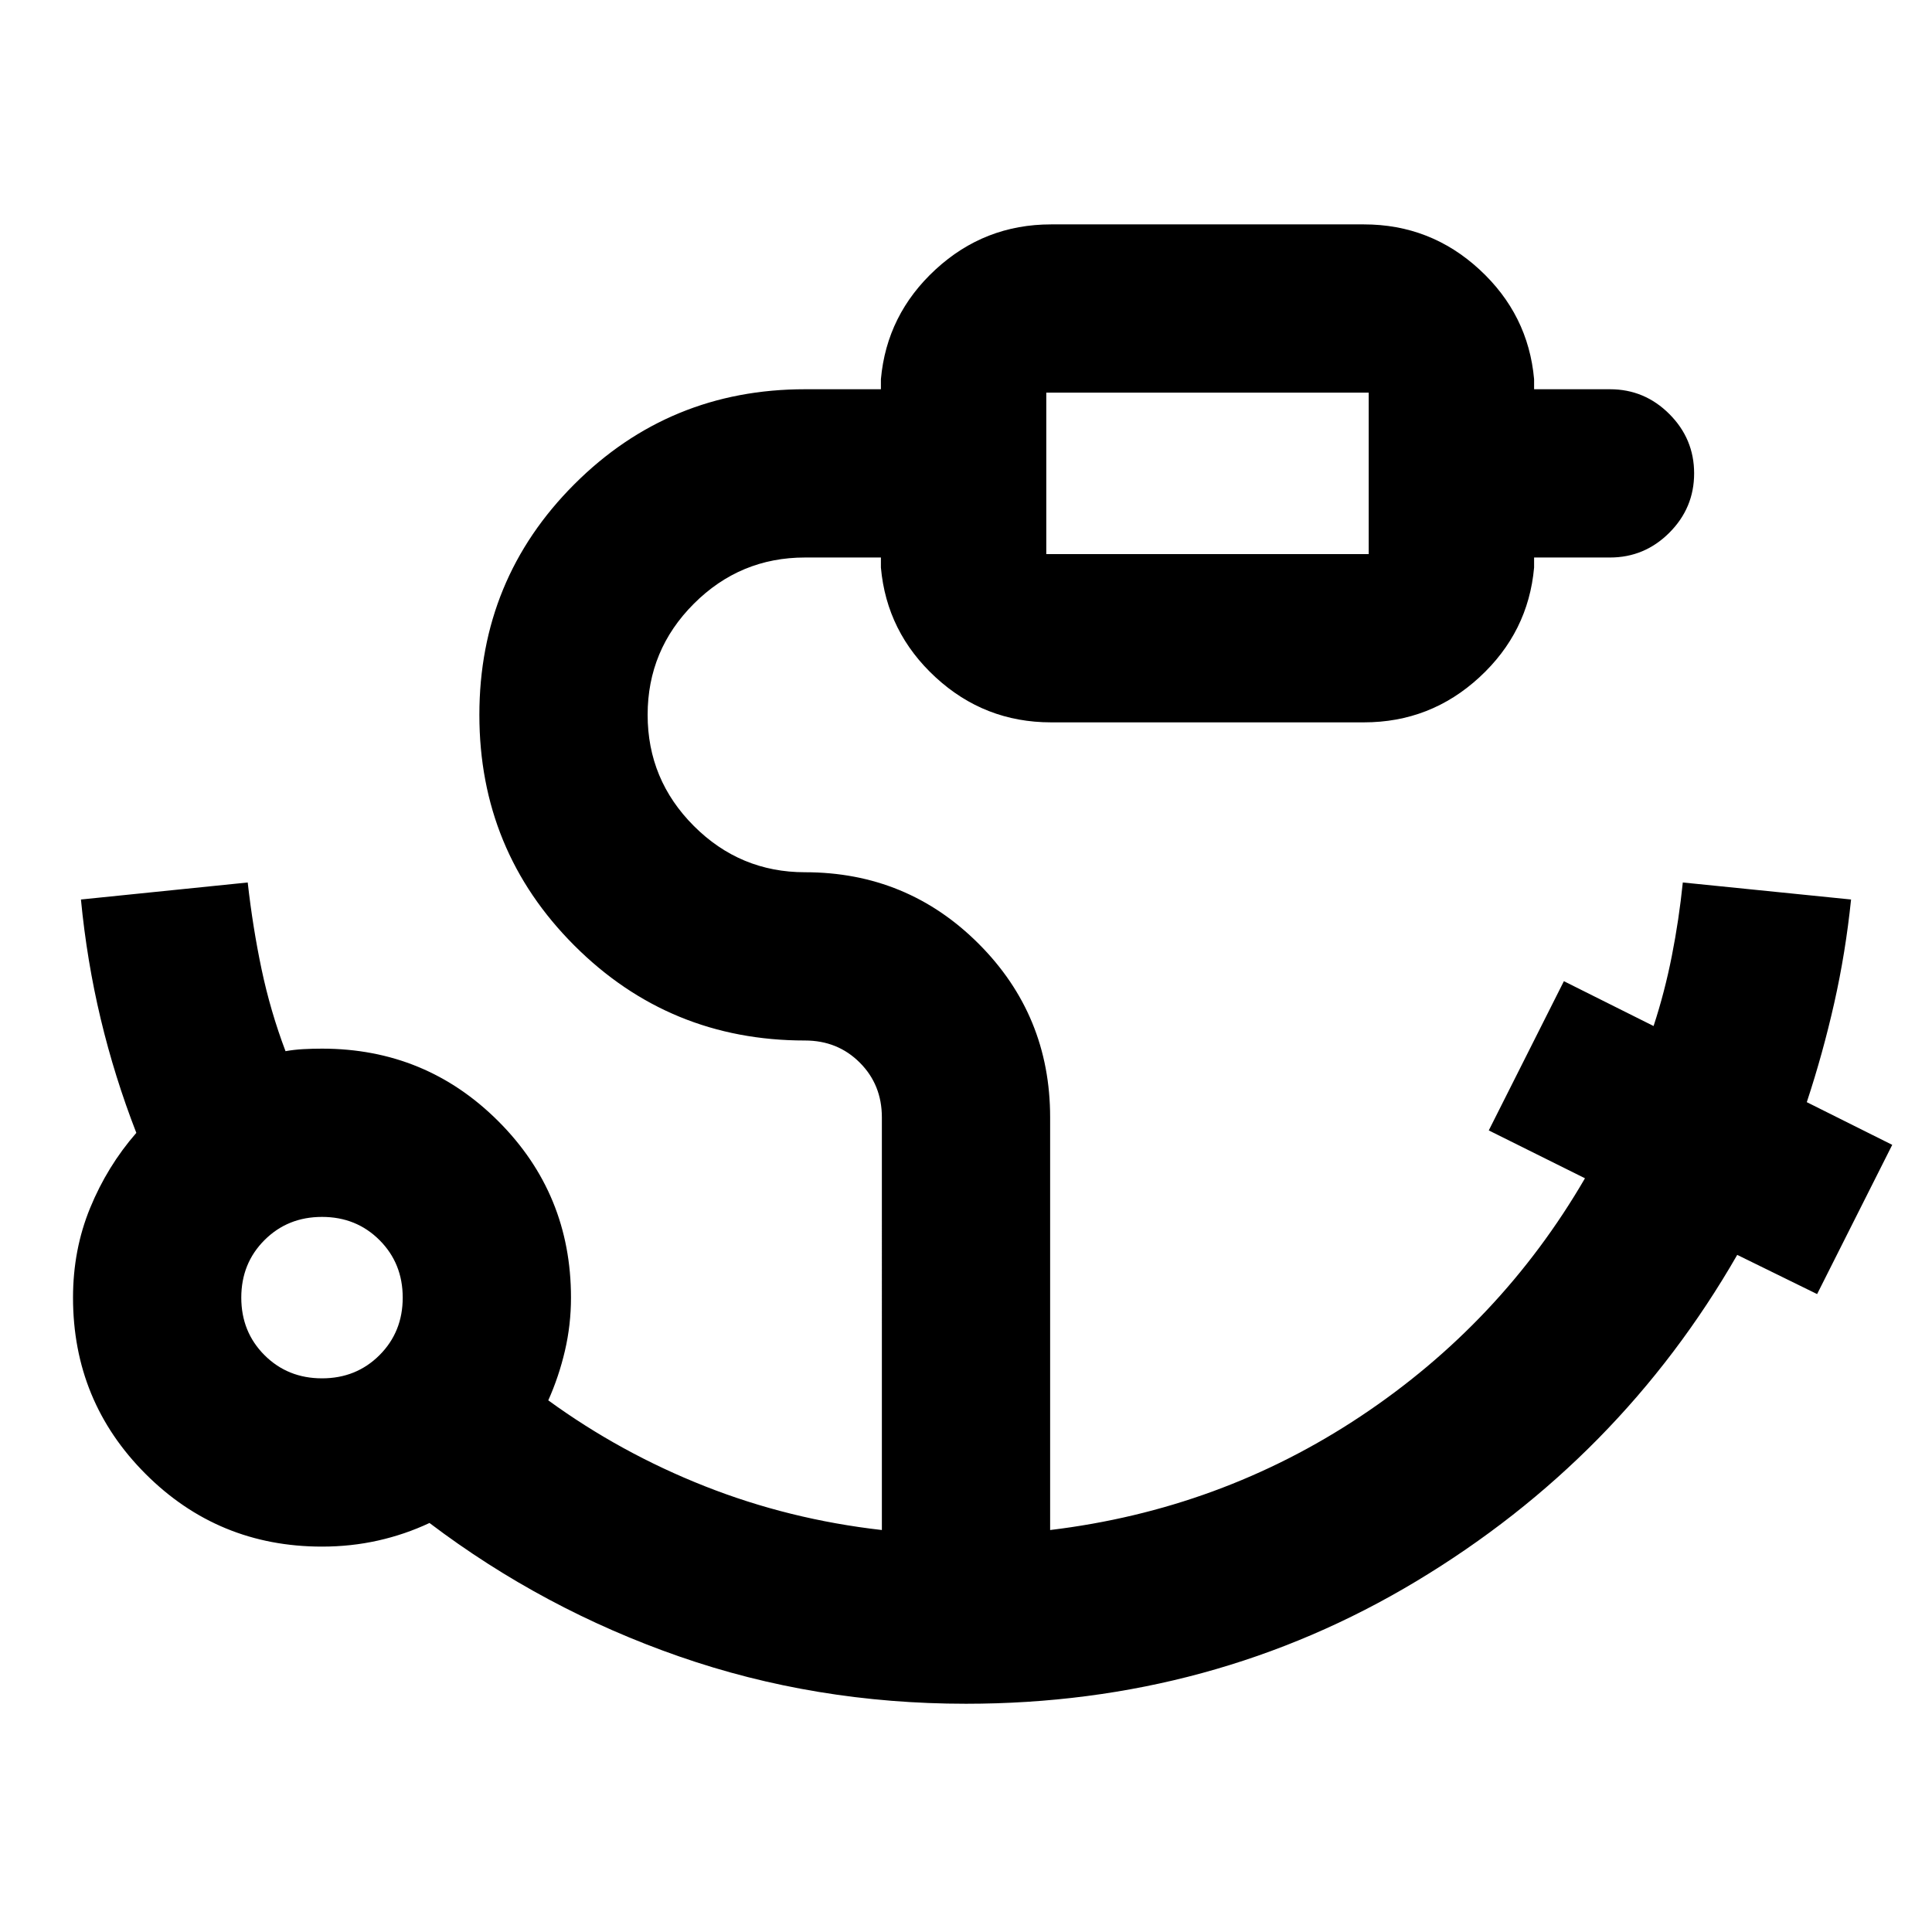 <svg xmlns="http://www.w3.org/2000/svg" height="24" viewBox="0 96 960 960" width="24"><path d="M519.891 371.326h160.218v-80.217H519.891v80.217ZM159.998 780.891q17.045 0 28.578-11.53 11.533-11.531 11.533-28.576 0-17.046-11.531-28.578-11.531-11.533-28.576-11.533t-28.578 11.531q-11.533 11.53-11.533 28.576 0 17.045 11.531 28.578 11.531 11.532 28.576 11.532ZM480 942.587q-75.043 0-142.565-23.522-67.522-23.521-124.022-66.304-12.217 5.739-25.606 8.739-13.389 3-27.807 3-51.549 0-87.633-36.084-36.085-36.084-36.085-87.633 0-23.836 8.506-44.562 8.505-20.726 22.951-37.307-10.812-27.803-17.693-56.598-6.88-28.796-9.829-59.359l82.87-8.457q2.5 22.283 6.88 43.096 4.381 20.813 11.903 40.73 4.244-.761 8.815-1.011 4.57-.25 9.315-.25 51.549 0 87.633 36.084 36.085 36.085 36.085 87.634 0 13.521-3.011 26.402-3.011 12.88-8.272 24.641 35.848 26.087 77.728 42.641 41.88 16.555 88.033 21.794V651.217q0-16.233-10.982-27.214-10.981-10.981-27.214-10.981-67.413 0-114.609-47.196-47.195-47.196-47.195-114.609t47.195-114.608Q332.587 289.413 400 289.413h37.717v-5q2.87-32.133 27.173-54.523 24.303-22.39 57.393-22.39h155.434q33.09 0 57.393 22.39 24.303 22.39 27.173 54.523v5H800q17.174 0 29.489 12.315 12.315 12.315 12.315 29.489t-12.315 29.489Q817.174 373.022 800 373.022h-37.717v5q-2.87 32.133-27.173 54.523-24.303 22.39-57.393 22.39H522.283q-33.09 0-57.393-22.39-24.303-22.39-27.173-54.523v-5H400q-32.256 0-55.226 22.963-22.97 22.964-22.97 55.21 0 32.247 22.97 55.232 22.97 22.986 55.226 22.986 50.752 0 86.278 35.526t35.526 86.278v205.044q84.696-10.218 154.337-56.554 69.641-46.337 111.424-118.229l-47.804-23.782 37.326-74.153 44.565 22.283q5.5-16.761 9.064-34.791 3.564-18.031 5.458-36.535l83.609 8.457q-2.739 26.478-8.37 51.467-5.63 24.989-13.63 49.233l42.456 21.213-37.326 74.152-39.696-19.478q-58.195 101.261-159.445 162.152Q602.522 942.587 480 942.587Zm39.891-571.261v-80.217 80.217ZM160 740.783Z"/></svg>